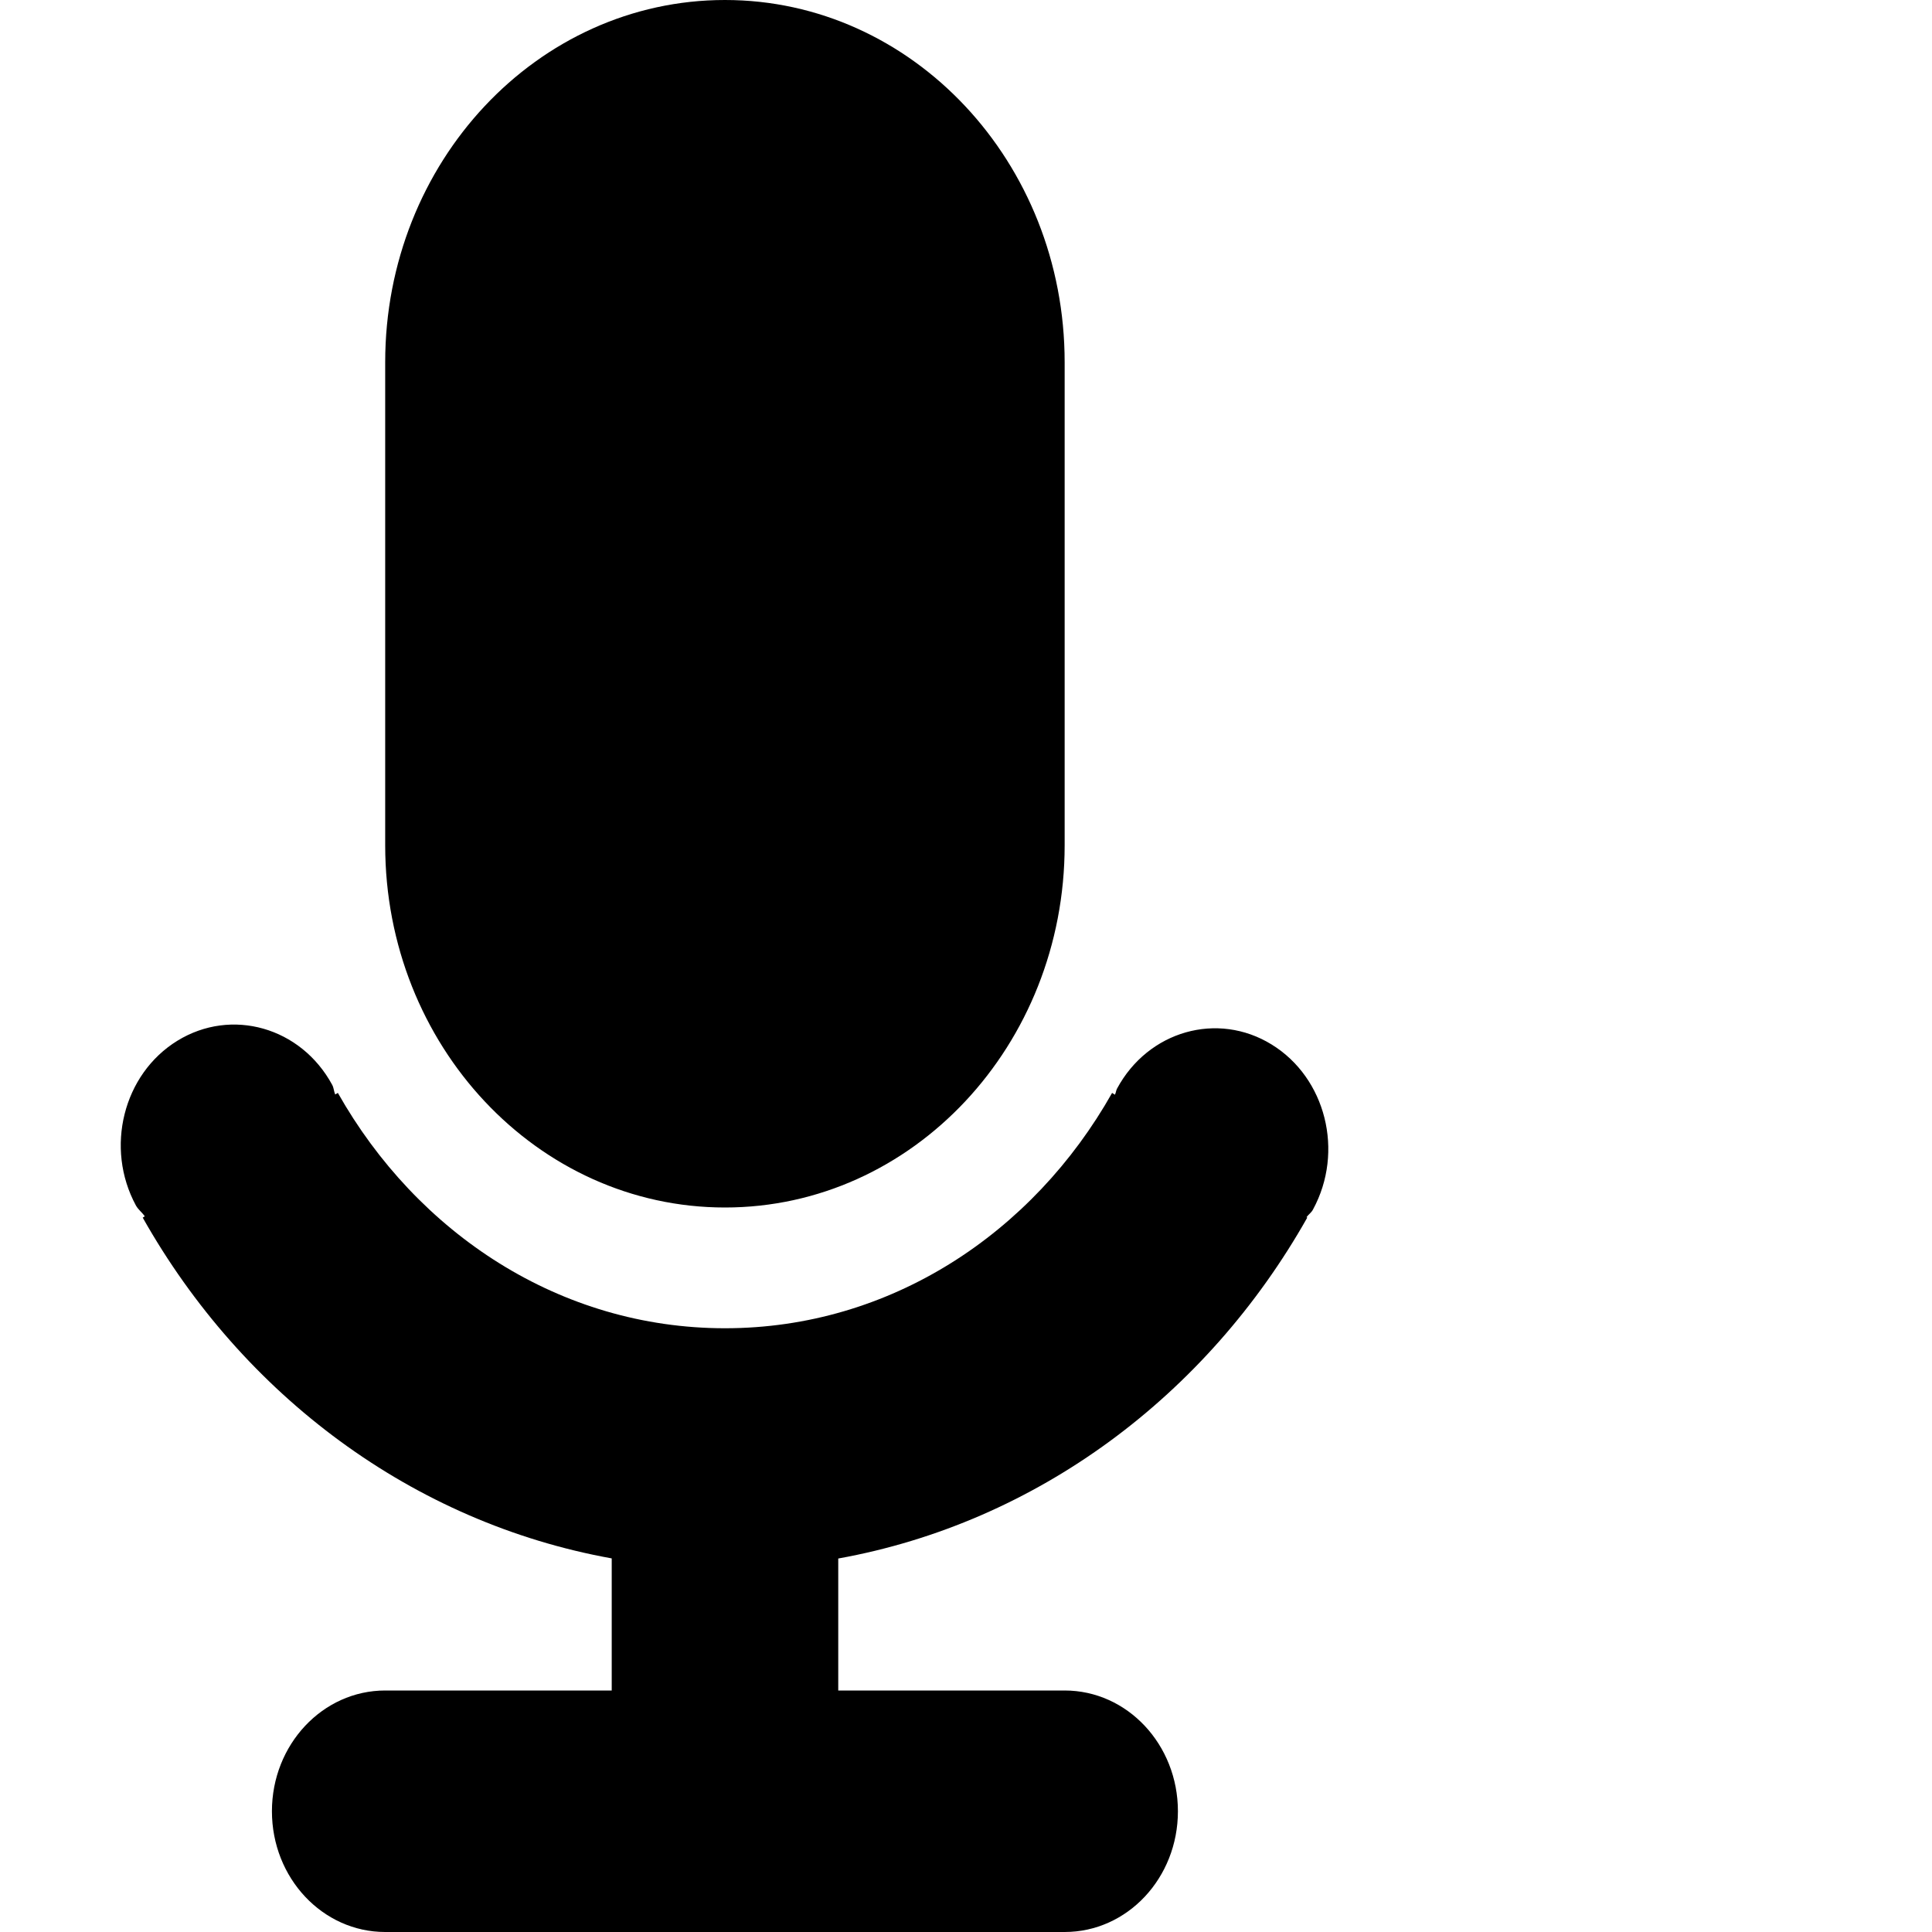 <?xml version="1.0" encoding="utf-8"?>
<!-- Generator: Adobe Illustrator 16.0.0, SVG Export Plug-In . SVG Version: 6.00 Build 0)  -->
<!DOCTYPE svg PUBLIC "-//W3C//DTD SVG 1.1//EN" "http://www.w3.org/Graphics/SVG/1.1/DTD/svg11.dtd">
<svg version="1.1" id="Layer_1" xmlns="http://www.w3.org/2000/svg" xmlns:xlink="http://www.w3.org/1999/xlink" x="0px" y="0px"
	 width="16px" height="16px" viewBox="0 0 16 16" enable-background="new 0 0 16 16" xml:space="preserve">
<path d="M10.531,8.65c-0.448-0.276-1.022-0.113-1.28,0.365C9.242,9.031,9.242,9.05,9.233,9.066L9.21,9.051
	C8.554,10.214,7.371,11,6.004,11s-2.549-0.786-3.206-1.949L2.776,9.064C2.765,9.039,2.765,9.01,2.751,8.984
	C2.492,8.507,1.918,8.343,1.469,8.619S0.867,9.507,1.126,9.984c0.02,0.035,0.051,0.057,0.073,0.089l-0.017,0.011
	c0.83,1.472,2.236,2.525,3.884,2.822V14H3.19c-0.518,0-0.938,0.448-0.938,1c0,0.553,0.42,1,0.938,1h5.627
	c0.519,0,0.938-0.447,0.938-1c0-0.552-0.419-1-0.938-1H6.942v-1.093c1.648-0.297,3.054-1.352,3.884-2.823L10.82,10.08
	c0.017-0.023,0.041-0.038,0.054-0.064C11.134,9.537,10.98,8.926,10.531,8.65z M6.004,10c1.554,0,2.813-1.343,2.813-3V3
	c0-1.657-1.26-3-2.813-3C4.45,0,3.19,1.343,3.19,3v4C3.19,8.657,4.45,10,6.004,10z"/>
</svg>
